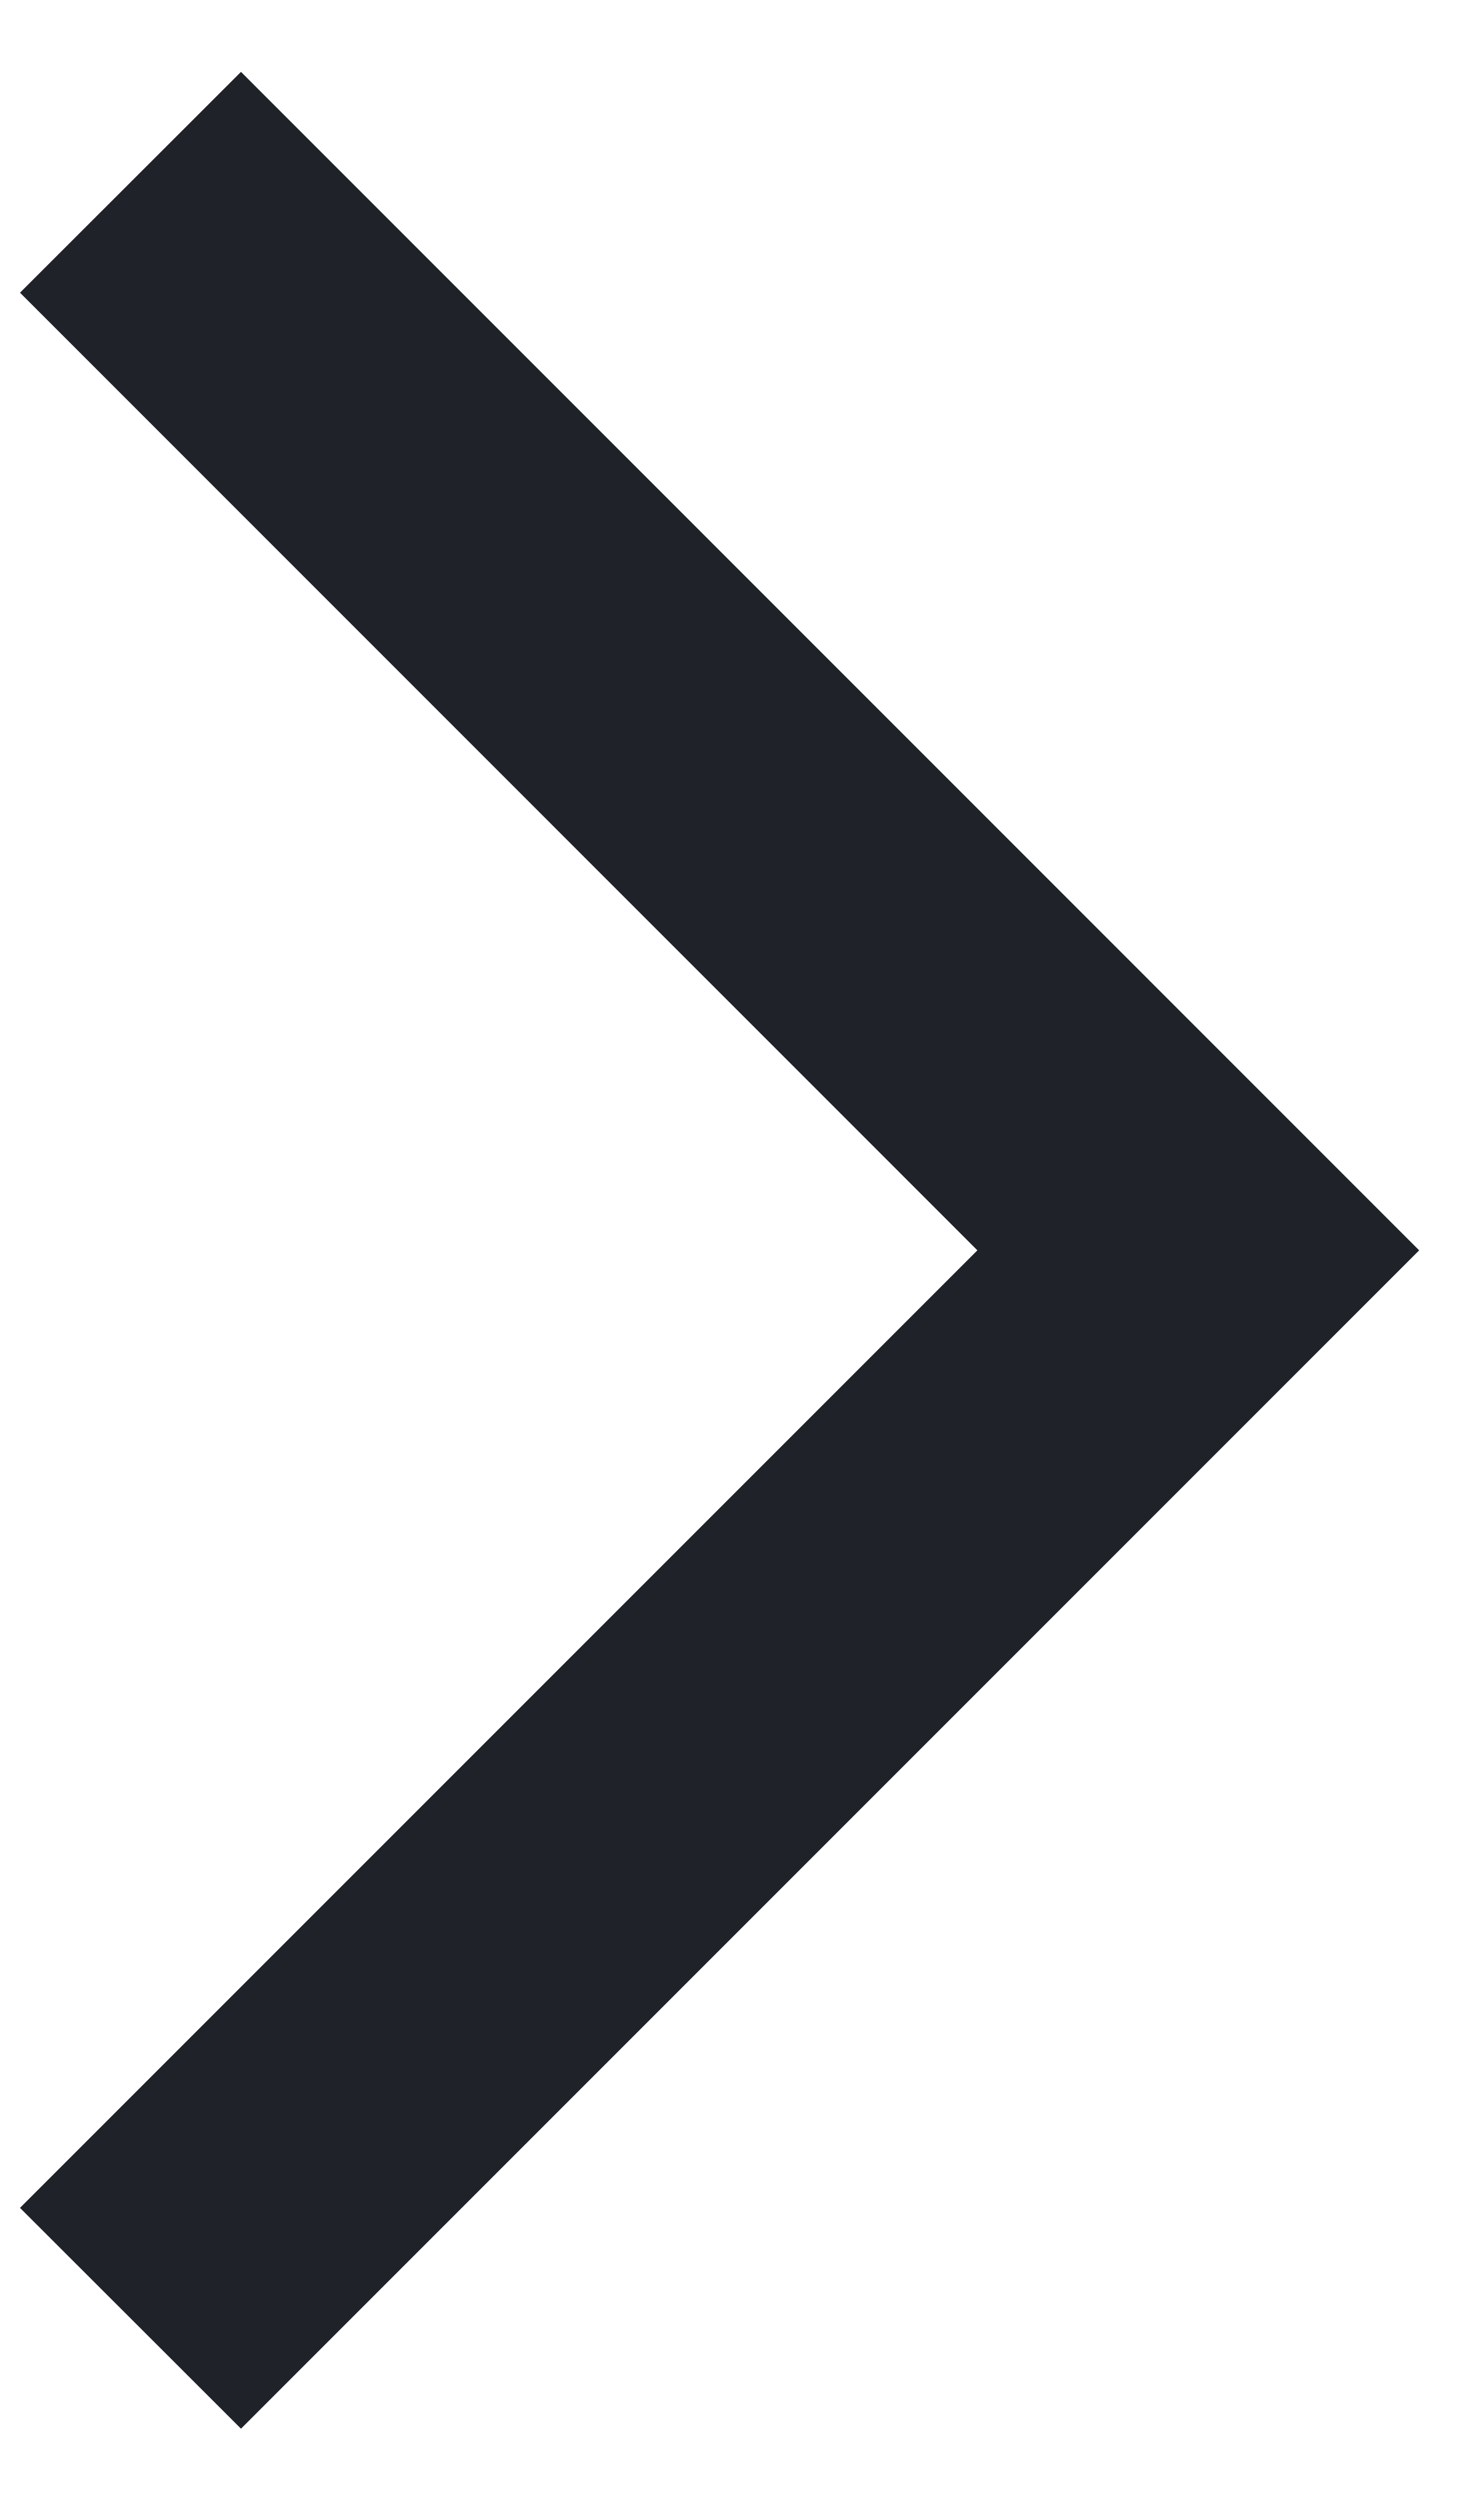 <svg xmlns="http://www.w3.org/2000/svg" width="14" height="24" viewBox="0 0 14 24">
  <path fill="#1F2229" fill-rule="evenodd" stroke="none" d="M13.627 12.004L2.314 23.317l-2.122-2.12 9.193-9.193L.192 2.81 2.314.69z"/>
</svg>
